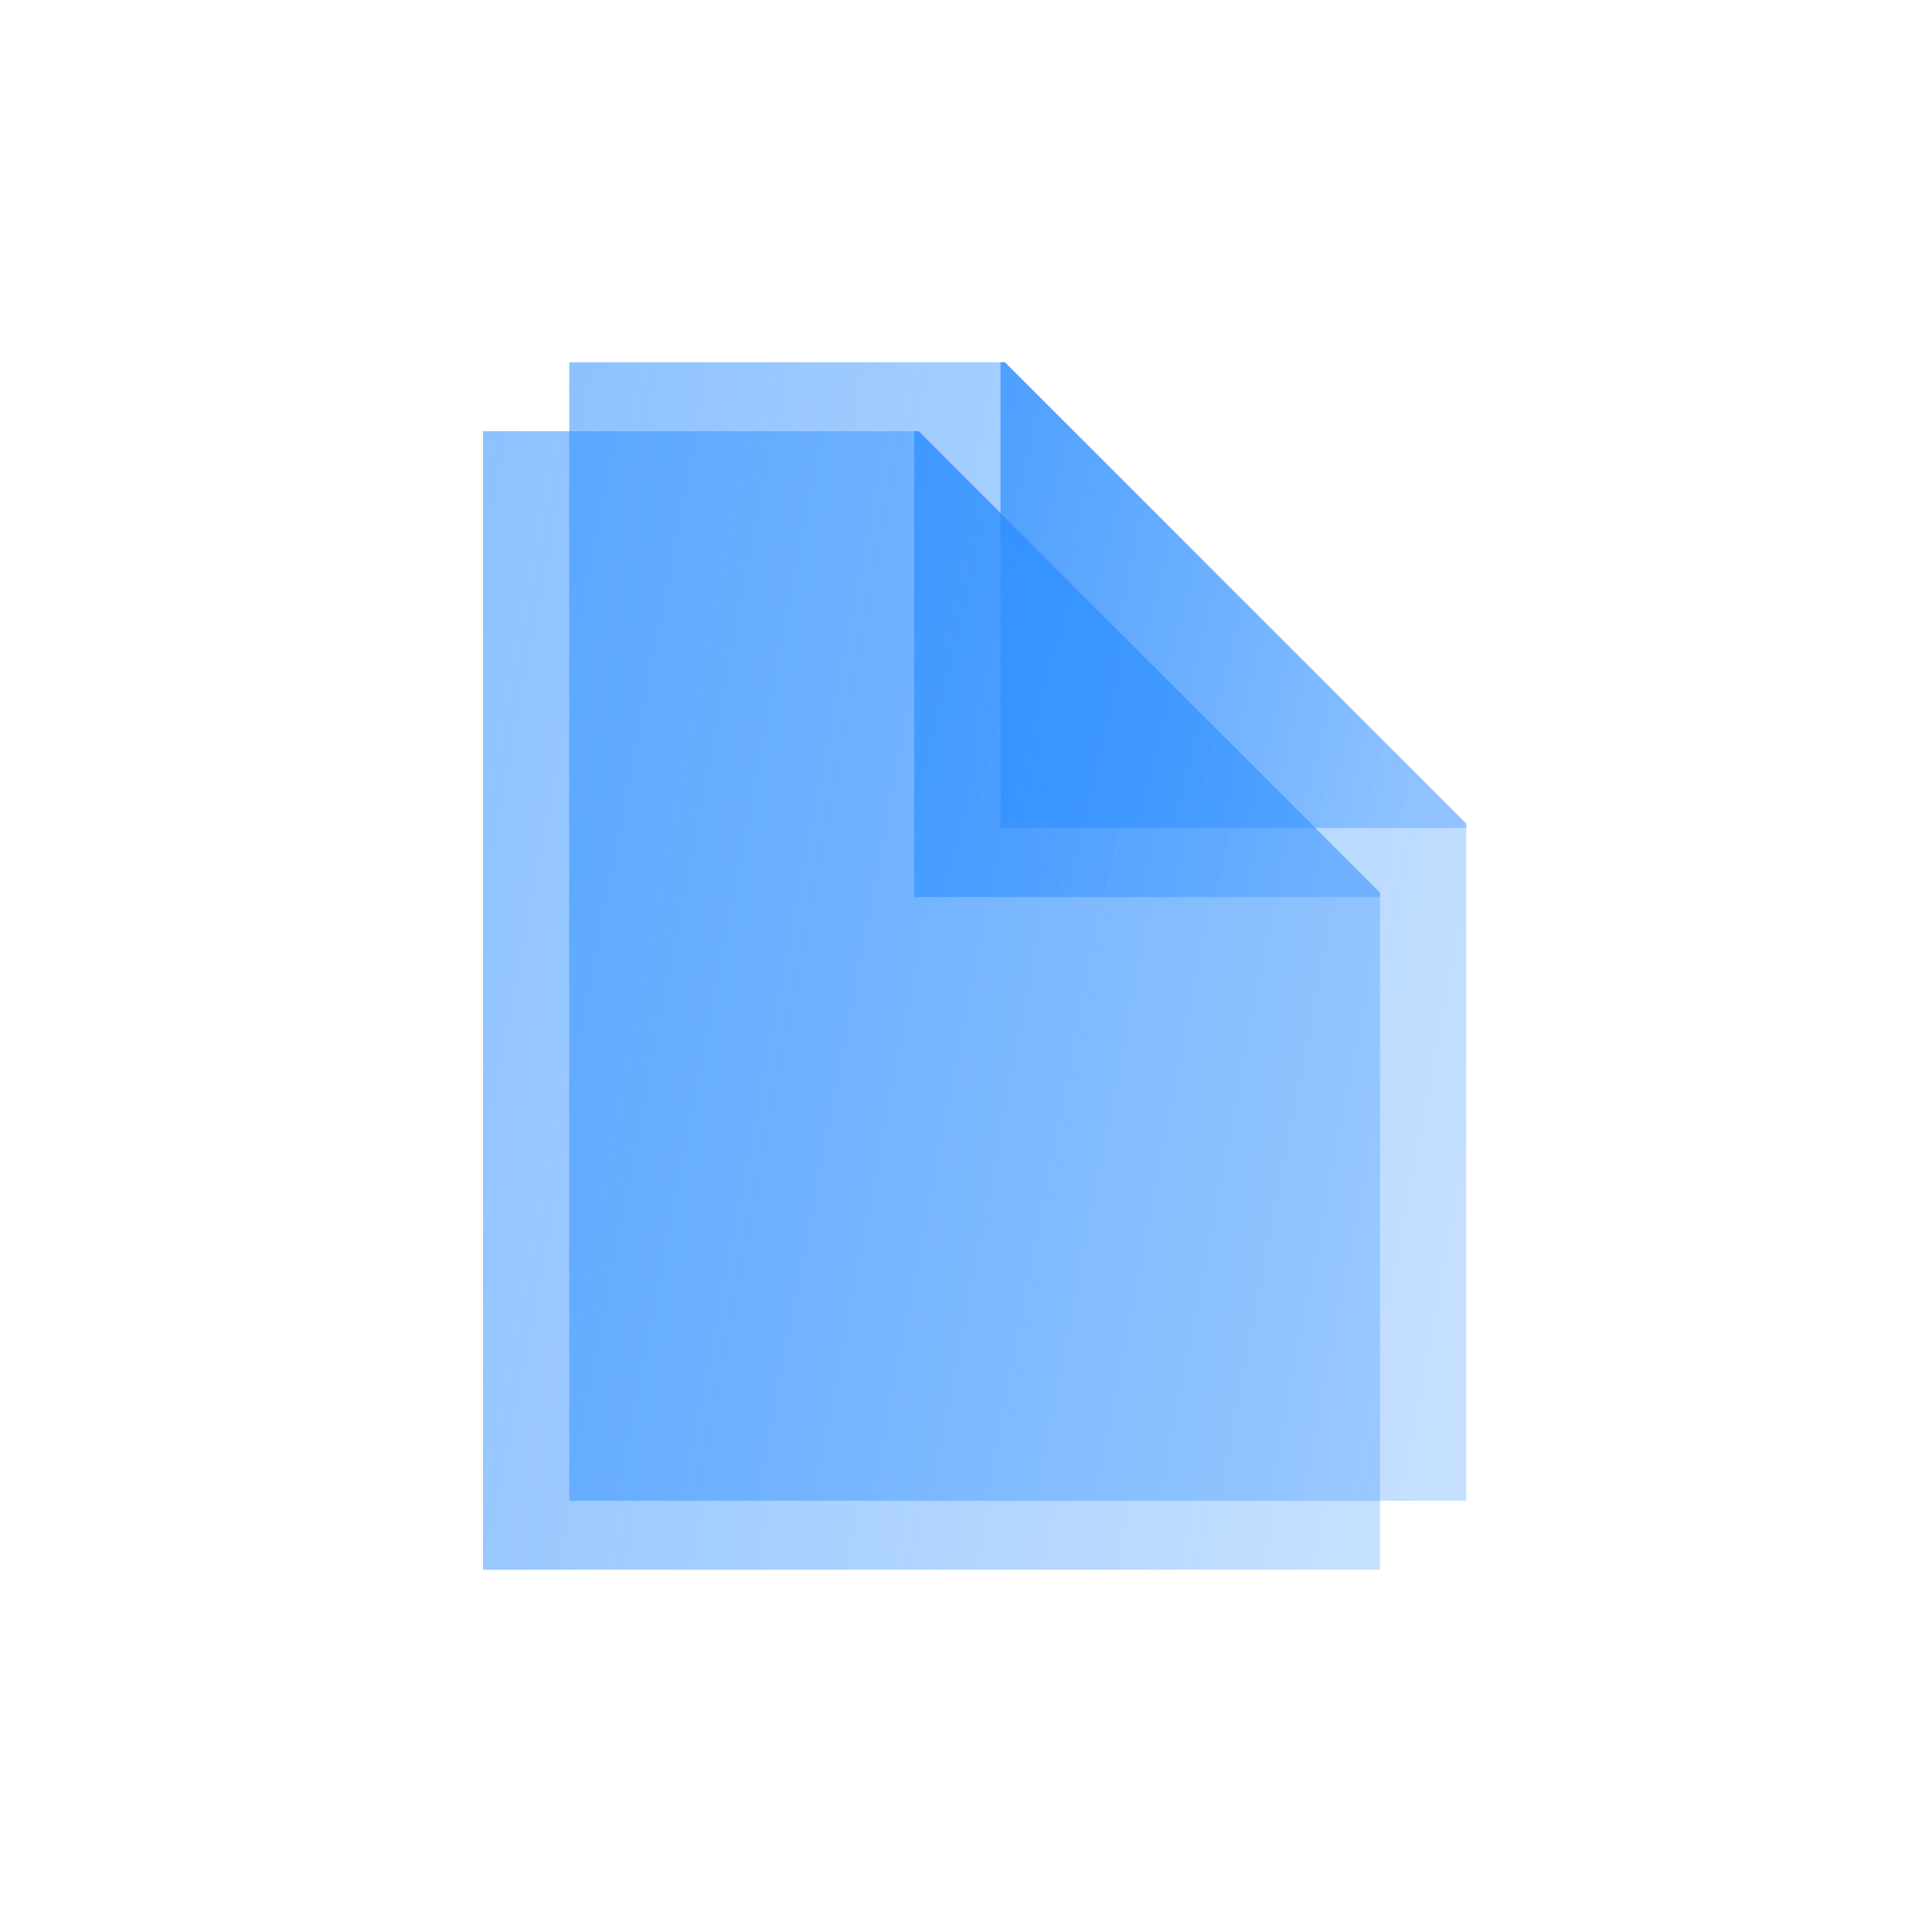 <svg xmlns="http://www.w3.org/2000/svg" width="80" height="80" fill="none" viewBox="0 0 80 80">
  <g clip-path="url(#a)">
    <path fill="url(#b)" fill-rule="evenodd" d="M41.61 15H23.571v47.143h37.143v-28.04L41.61 15Z" clip-rule="evenodd" opacity=".7"/>
    <path fill="url(#c)" fill-rule="evenodd" d="M41.61 15h-.181v19.286h19.285v-.182L41.611 15Z" clip-rule="evenodd" opacity=".8"/>
    <g filter="url(#d)">
      <path fill="url(#e)" fill-rule="evenodd" d="M38.04 17.857H20V65h37.143V36.96L38.039 17.858Z" clip-rule="evenodd" opacity=".7"/>
      <path fill="url(#f)" fill-rule="evenodd" d="M38.04 17.857h-.183v19.286h19.286v-.182L38.04 17.857Z" clip-rule="evenodd" opacity=".8"/>
    </g>
  </g>
  <defs>
    <linearGradient id="b" x1="1.071" x2="69.269" y1="-6.786" y2="6.338" gradientUnits="userSpaceOnUse">
      <stop stop-color="#2D8EFF"/>
      <stop offset="1" stop-color="#2D8EFF" stop-opacity=".4"/>
    </linearGradient>
    <linearGradient id="c" x1="38.922" x2="63.308" y1="8.728" y2="14.685" gradientUnits="userSpaceOnUse">
      <stop stop-color="#2D8EFF"/>
      <stop offset="1" stop-color="#2D8EFF" stop-opacity=".4"/>
    </linearGradient>
    <linearGradient id="e" x1="-2.5" x2="65.697" y1="-3.929" y2="9.195" gradientUnits="userSpaceOnUse">
      <stop stop-color="#2D8EFF"/>
      <stop offset="1" stop-color="#2D8EFF" stop-opacity=".4"/>
    </linearGradient>
    <linearGradient id="f" x1="35.351" x2="59.737" y1="11.585" y2="17.542" gradientUnits="userSpaceOnUse">
      <stop stop-color="#2D8EFF"/>
      <stop offset="1" stop-color="#2D8EFF" stop-opacity=".4"/>
    </linearGradient>
    <clipPath id="a">
      <path fill="#fff" d="M0 0h80v80H0z"/>
    </clipPath>
    <filter id="d" width="69.144" height="79.143" x="4" y="1.857" color-interpolation-filters="sRGB" filterUnits="userSpaceOnUse">
      <feFlood flood-opacity="0" result="BackgroundImageFix"/>
      <feBlend in="SourceGraphic" in2="BackgroundImageFix" result="shape"/>
      <feGaussianBlur result="effect1_foregroundBlur_55_2120" stdDeviation="8"/>
    </filter>
  </defs>
</svg>
